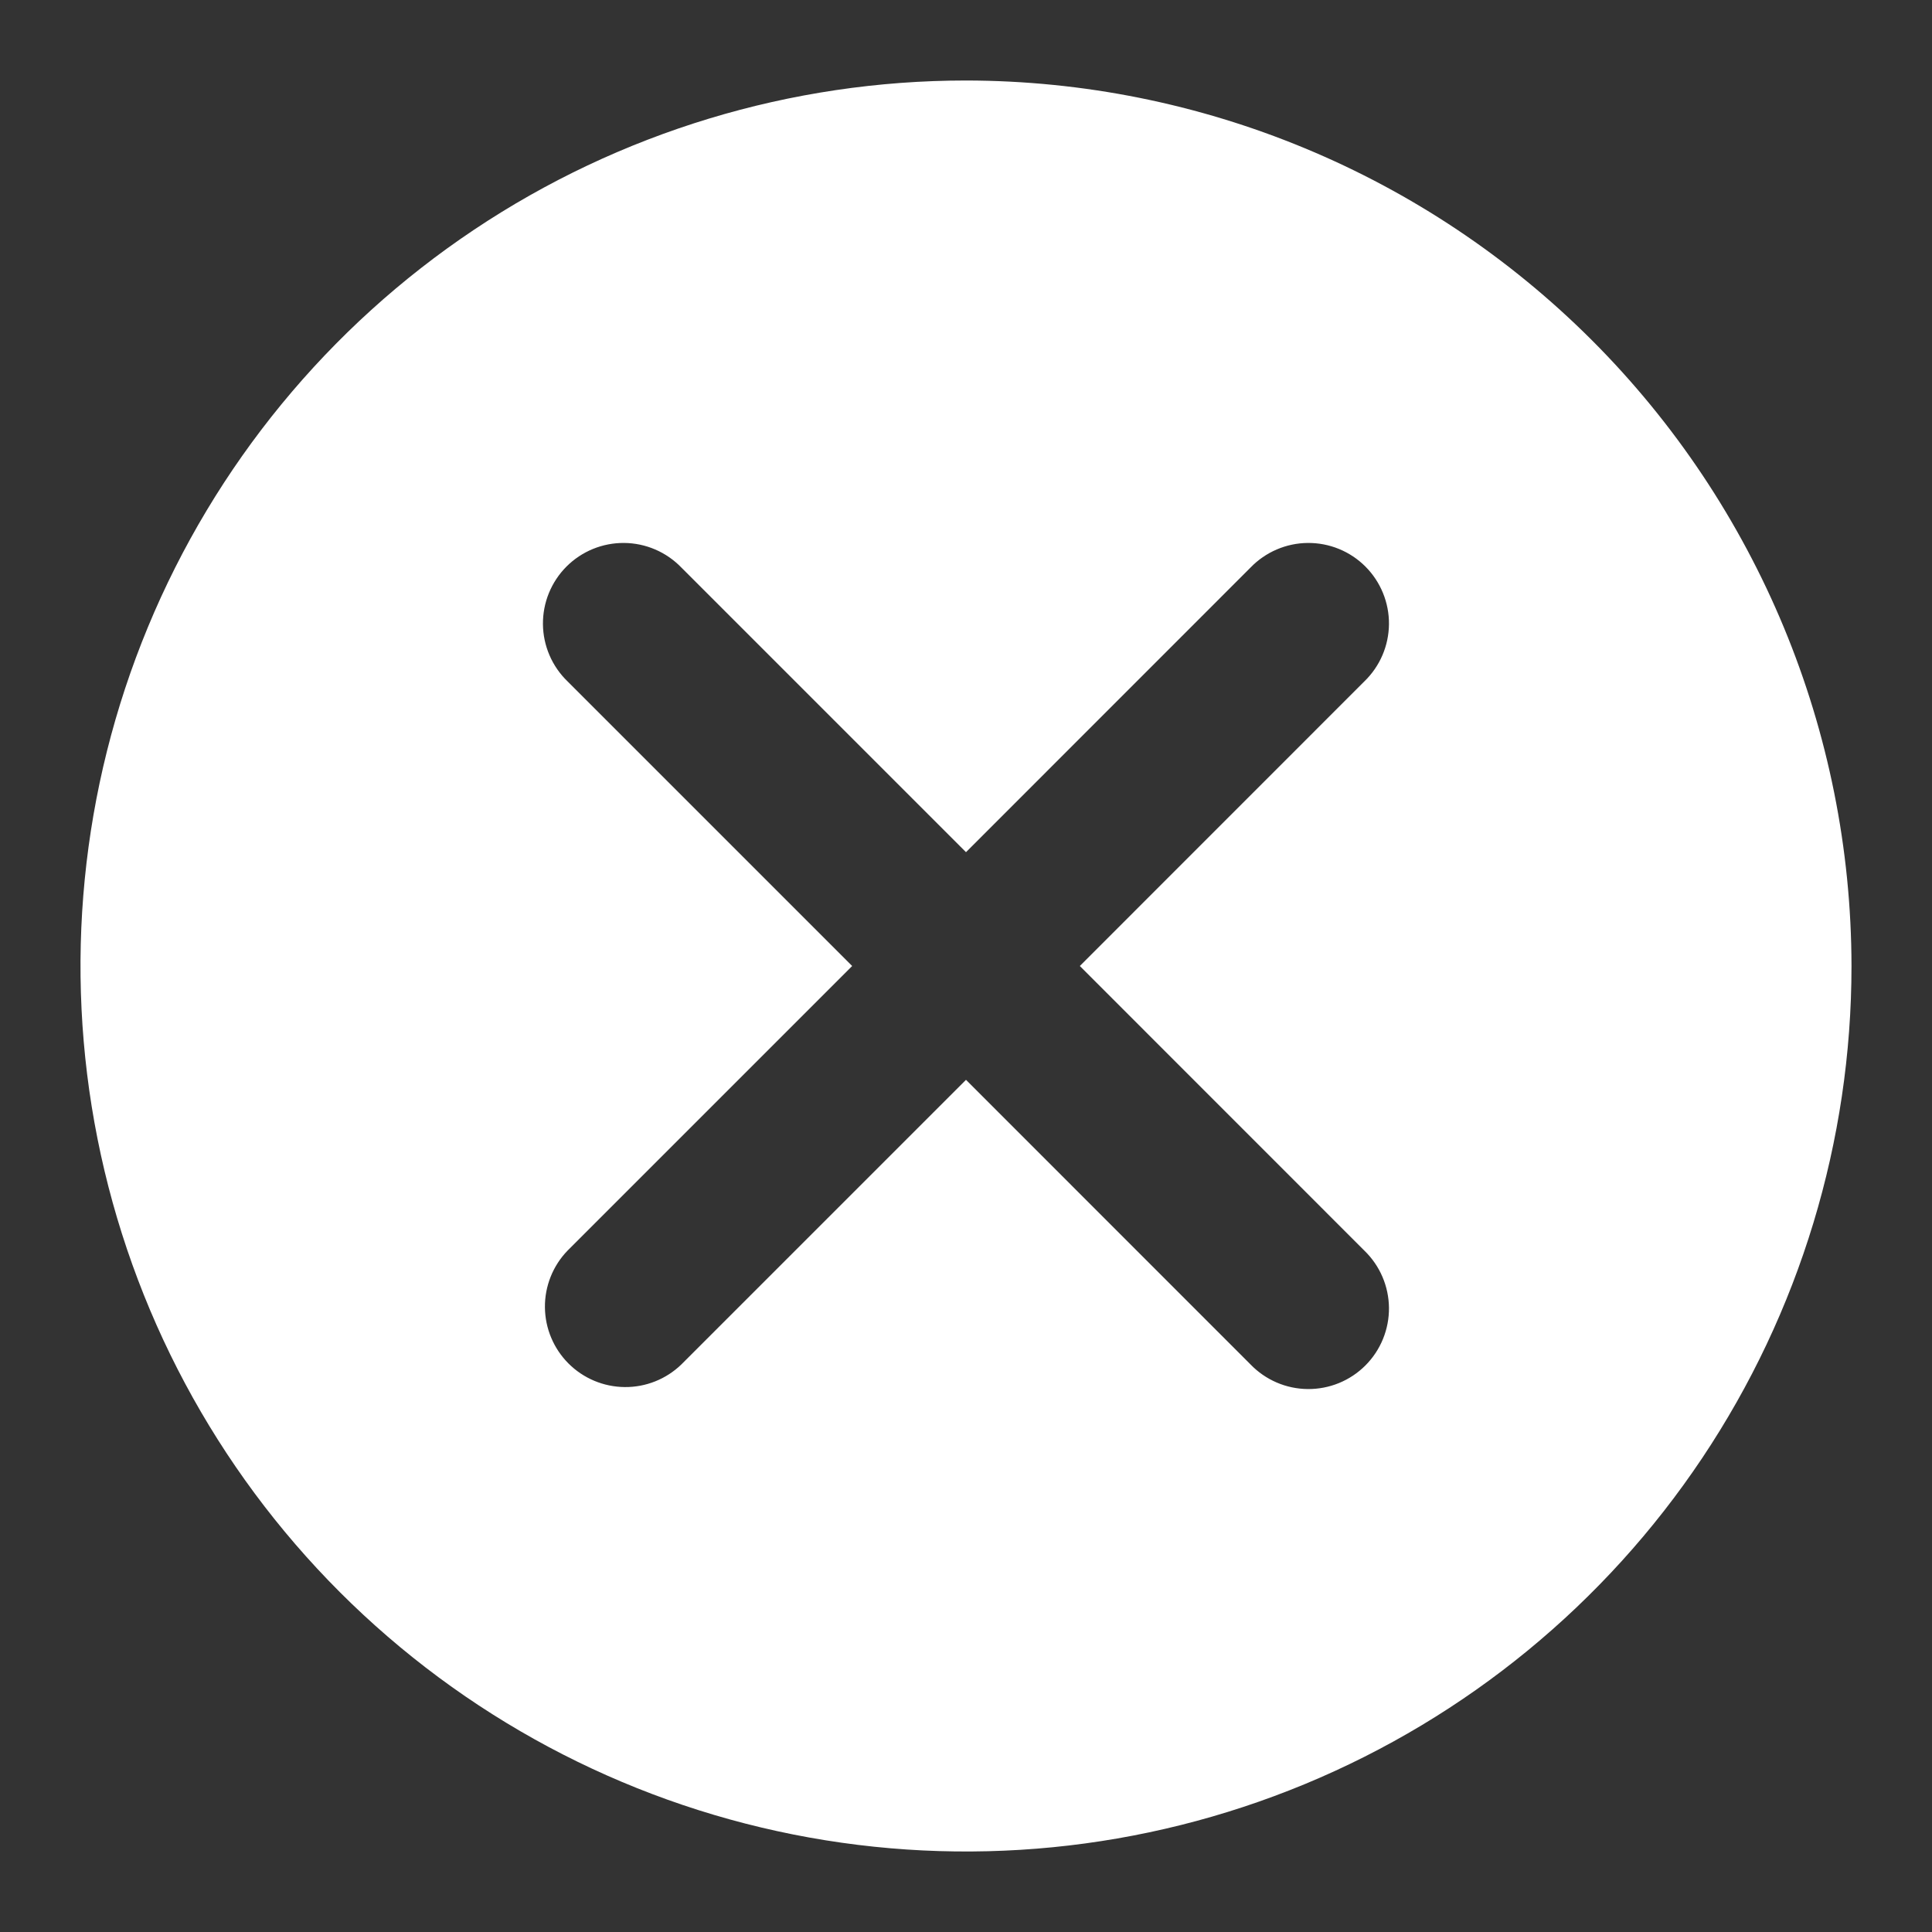 <svg width="190" height="190" viewBox="0 0 190 190" fill="none" xmlns="http://www.w3.org/2000/svg">
<rect x="0" y="0" width="190" height="190" fill="#333333" stroke="none"/>
<path d="M94.999 7.917C77.776 7.917 60.939 13.024 46.618 22.593C32.298 32.162 21.136 45.762 14.545 61.675C7.954 77.587 6.229 95.097 9.589 111.989C12.95 128.882 21.243 144.398 33.422 156.577C45.601 168.756 61.118 177.05 78.01 180.41C94.903 183.77 112.412 182.046 128.325 175.454C144.237 168.863 157.838 157.702 167.407 143.381C176.975 129.06 182.083 112.223 182.083 95C182.055 71.912 172.872 49.778 156.547 33.453C140.221 17.127 118.087 7.944 94.999 7.917ZM134.179 122.993C134.935 123.724 135.538 124.597 135.953 125.563C136.368 126.529 136.586 127.568 136.596 128.619C136.605 129.67 136.404 130.712 136.006 131.685C135.608 132.658 135.02 133.542 134.277 134.286C133.534 135.029 132.65 135.617 131.677 136.015C130.704 136.413 129.662 136.613 128.61 136.604C127.559 136.595 126.52 136.377 125.555 135.962C124.589 135.547 123.715 134.944 122.985 134.187L94.999 106.194L67.006 134.187C65.513 135.63 63.513 136.428 61.438 136.409C59.362 136.391 57.376 135.559 55.908 134.091C54.441 132.623 53.608 130.638 53.59 128.562C53.572 126.486 54.37 124.486 55.812 122.993L83.805 95L55.812 67.007C55.056 66.276 54.453 65.403 54.038 64.437C53.623 63.471 53.404 62.432 53.395 61.381C53.386 60.33 53.587 59.287 53.984 58.315C54.383 57.342 54.97 56.458 55.714 55.714C56.457 54.971 57.341 54.383 58.314 53.985C59.287 53.587 60.329 53.387 61.38 53.396C62.432 53.405 63.471 53.623 64.436 54.038C65.402 54.453 66.276 55.056 67.006 55.812L94.999 83.806L122.985 55.812C123.715 55.056 124.589 54.453 125.555 54.038C126.52 53.623 127.559 53.405 128.61 53.396C129.662 53.387 130.704 53.587 131.677 53.985C132.65 54.383 133.534 54.971 134.277 55.714C135.02 56.458 135.608 57.342 136.006 58.315C136.404 59.287 136.605 60.33 136.596 61.381C136.586 62.432 136.368 63.471 135.953 64.437C135.538 65.403 134.935 66.276 134.179 67.007L106.194 95L134.179 122.993Z" fill="white"/>
</svg>
